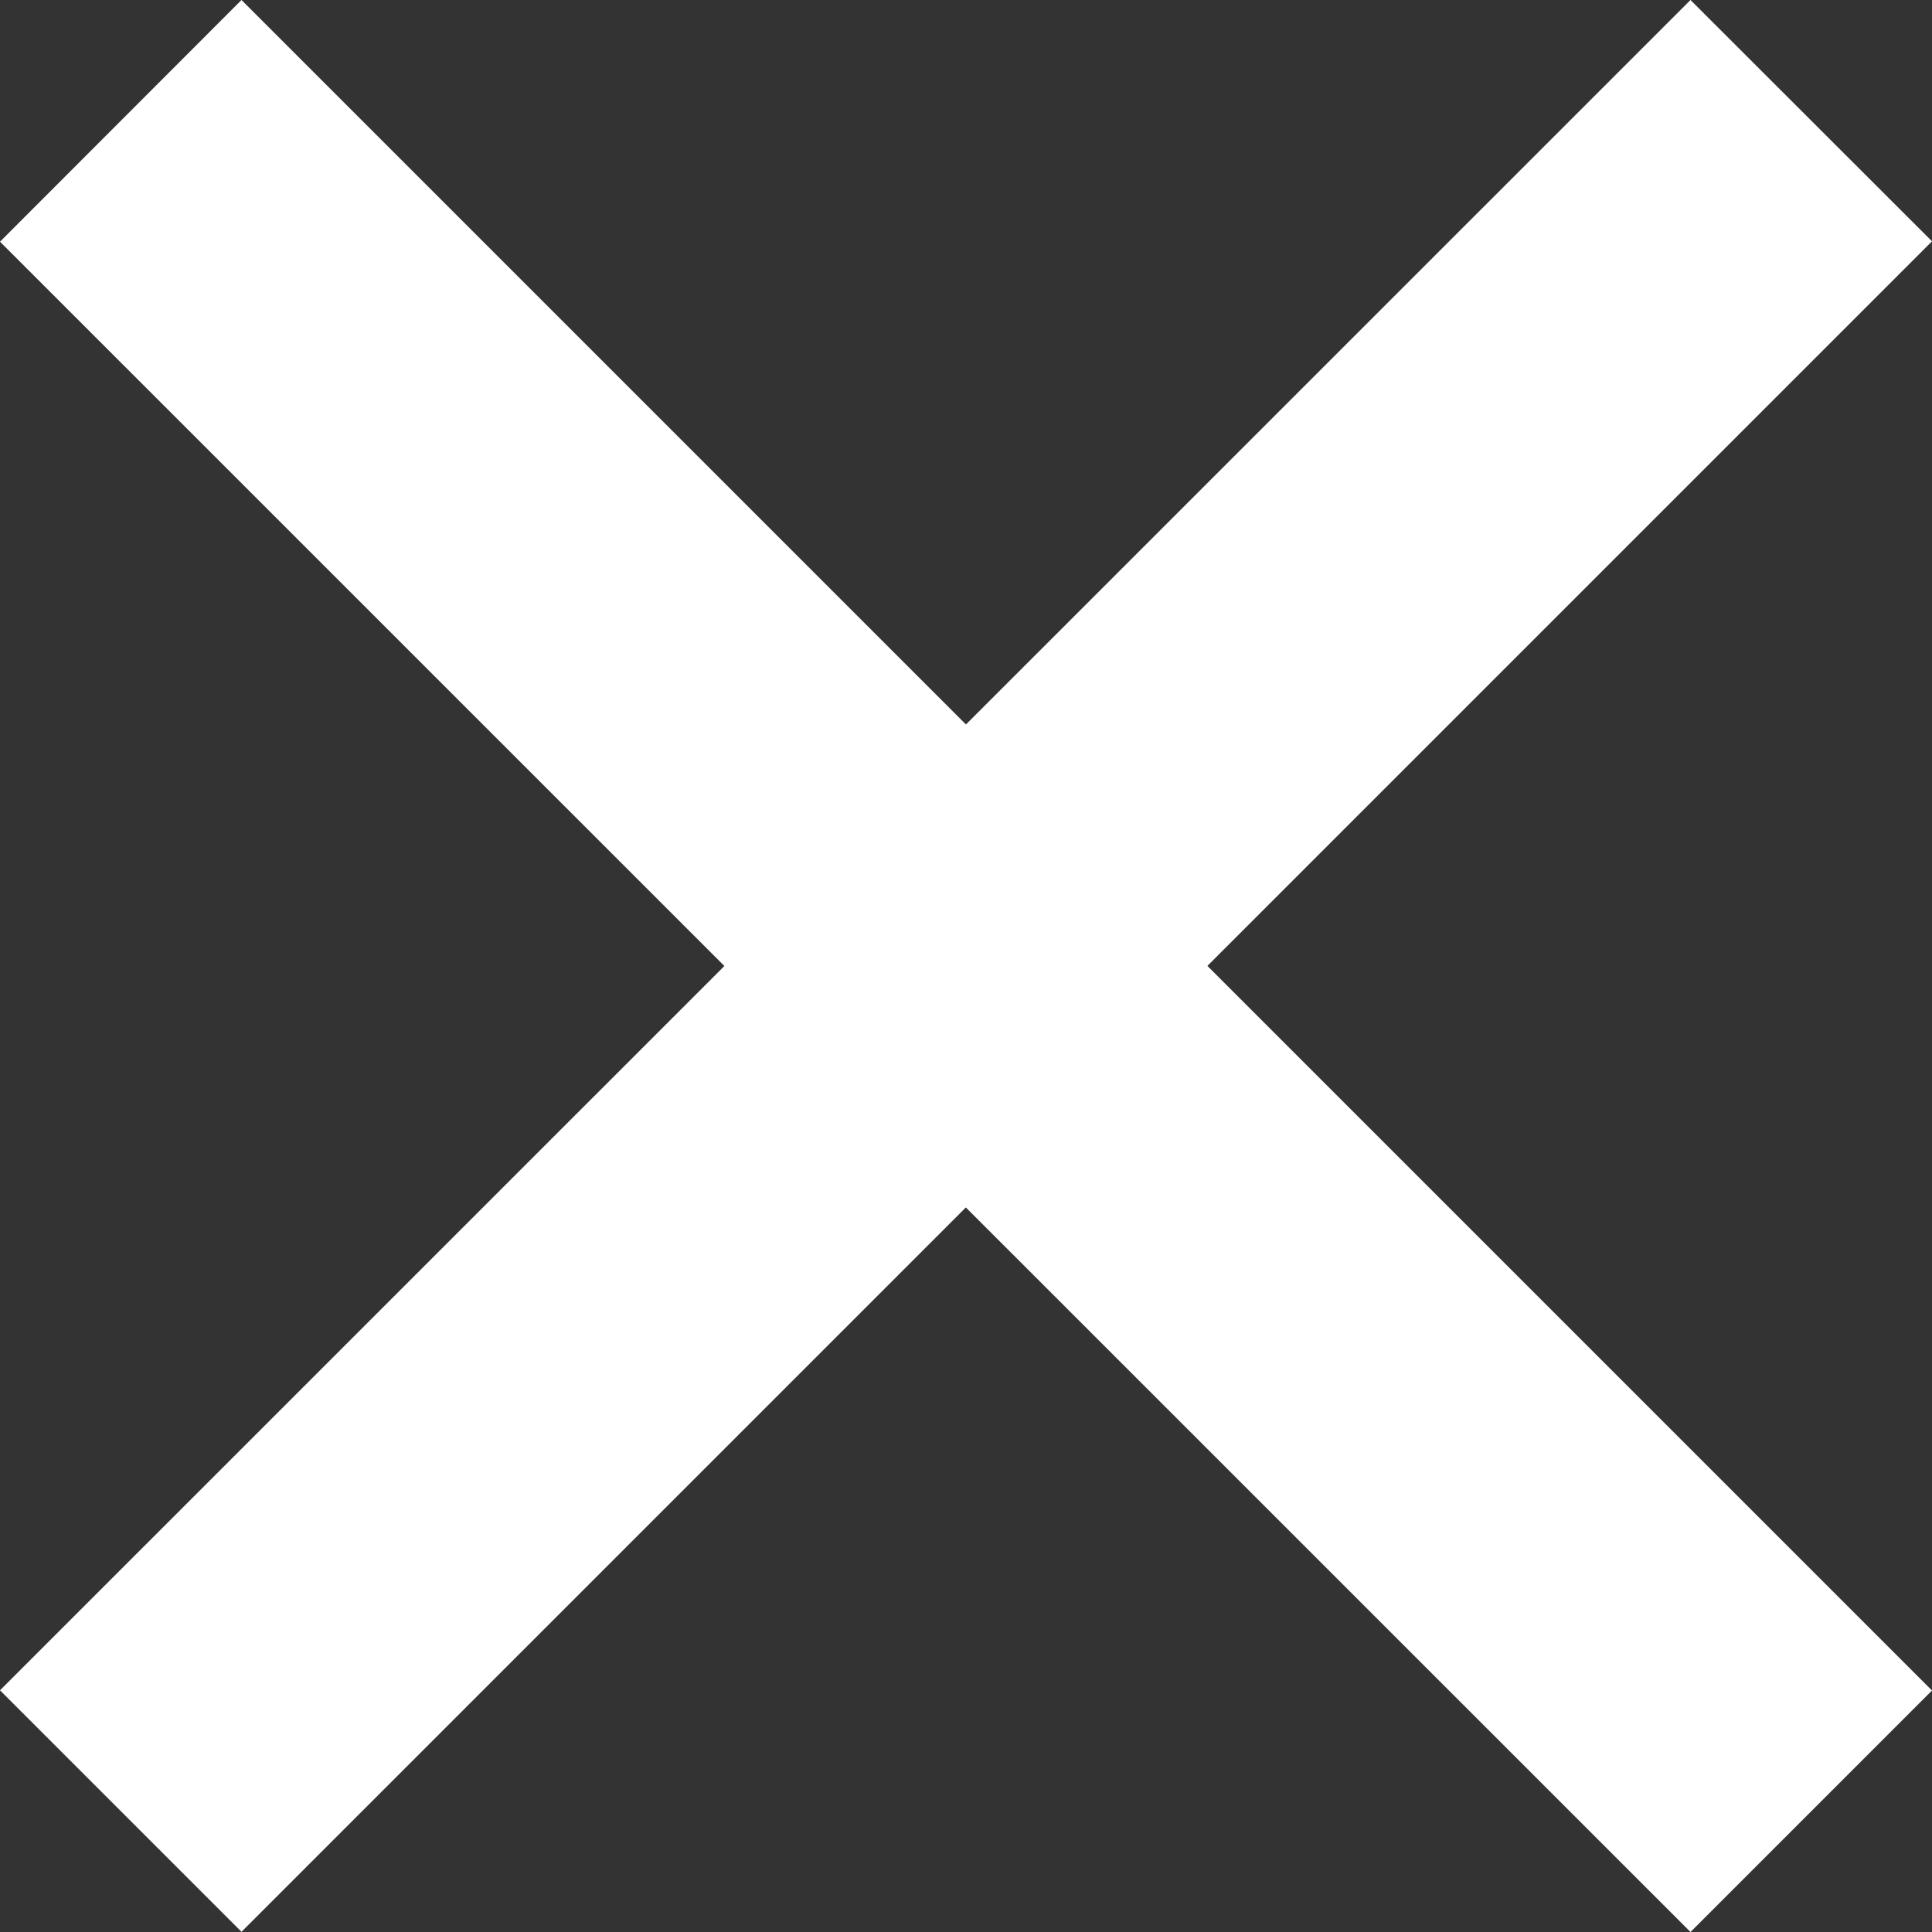 <?xml version="1.0" encoding="UTF-8"?>
<svg width="980px" height="980px" viewBox="0 0 980 980" version="1.1" xmlns="http://www.w3.org/2000/svg" xmlns:xlink="http://www.w3.org/1999/xlink">
    <rect x="0" y="0" width="980" height="980" fill="#333333" stroke="none"/>
    <!-- Generator: Sketch 57.1 (83088) - https://sketch.com -->
    <title>error</title>
    <desc>Created with Sketch.</desc>
    <g id="Page-1" stroke="none" stroke-width="1" fill="none" fill-rule="evenodd">
        <g id="error" fill="#FFFFFF" fill-rule="nonzero">
            <polygon id="Path" points="980 122.4 122.5 979.9 0 857.4 857.5 0"></polygon>
            <polygon id="Path" points="857.5 980 0 122.6 122.5 0 980 857.5"></polygon>
        </g>
    </g>
</svg>